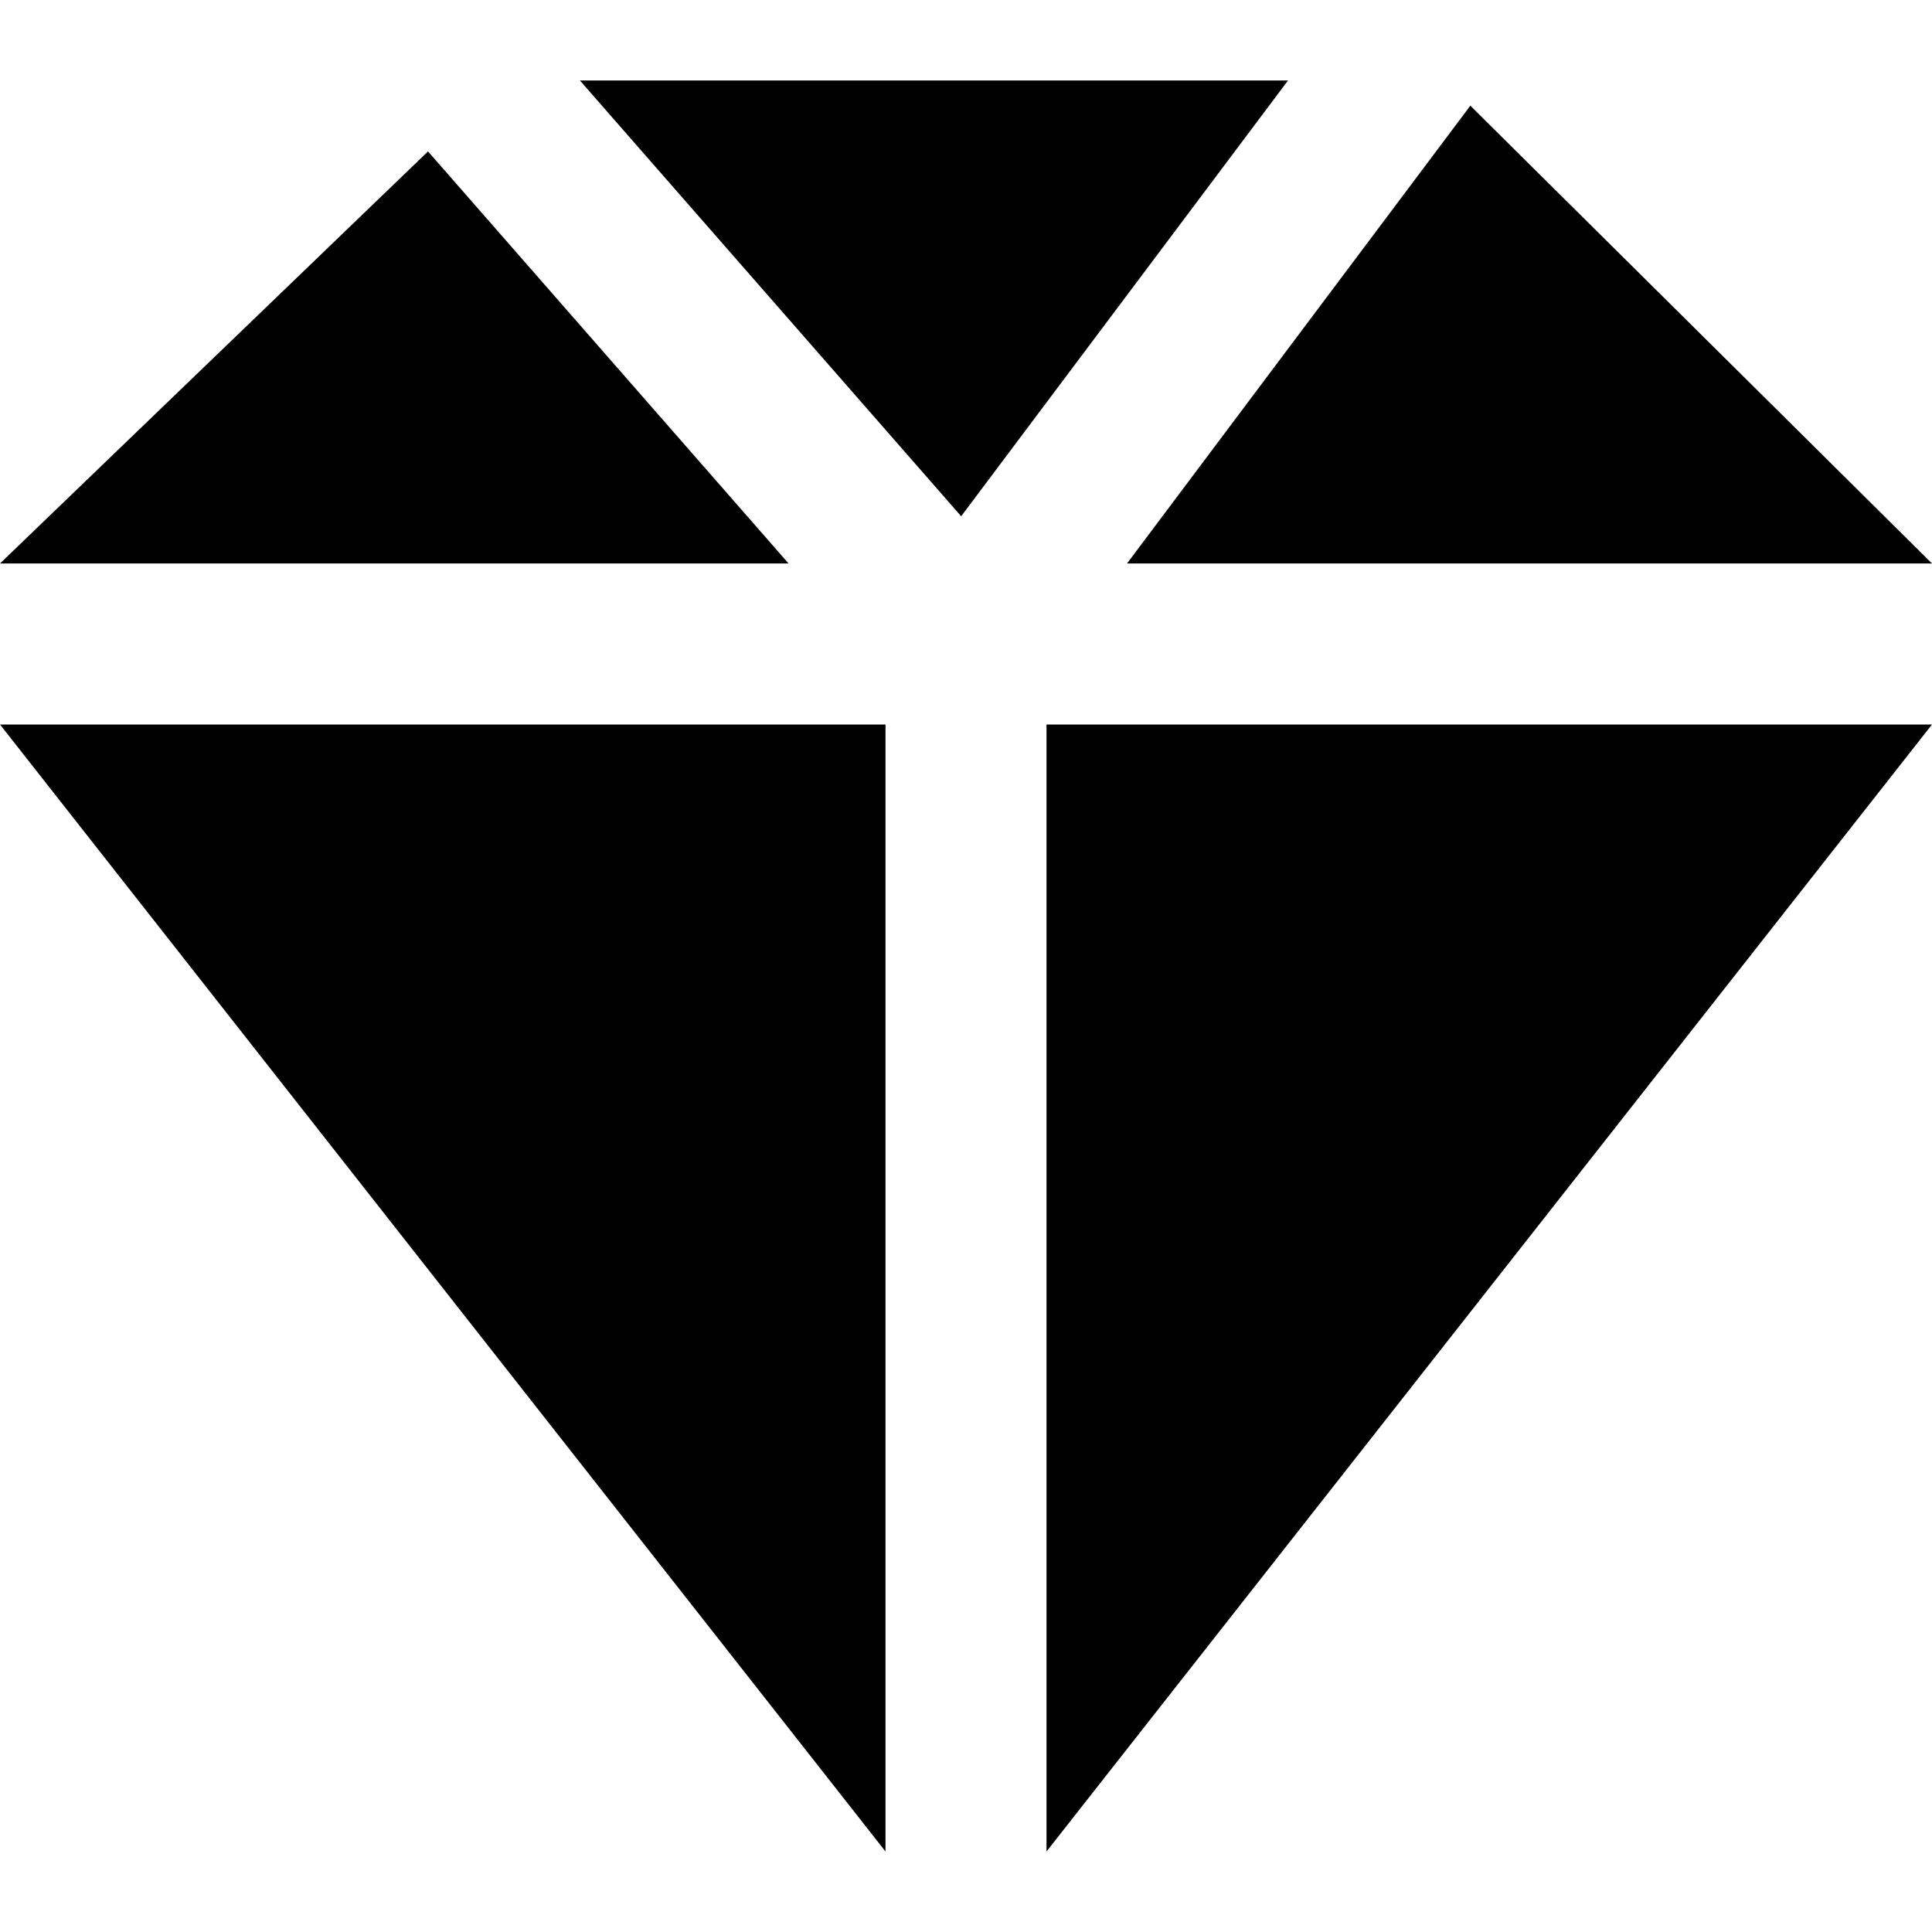 <svg xmlns="http://www.w3.org/2000/svg" width="24" height="24" viewBox="0 0 24 24"><path d="M13 23v-14h11l-11 14zm-2 0v-14h-11l11 14zm-3.796-22l4.736 5.413 4.06-5.413h-8.796zm11.061.313l-4.265 5.687h10l-5.735-5.687zm-8.469 5.687l-4.479-5.119-5.317 5.119h9.796z"/></svg>